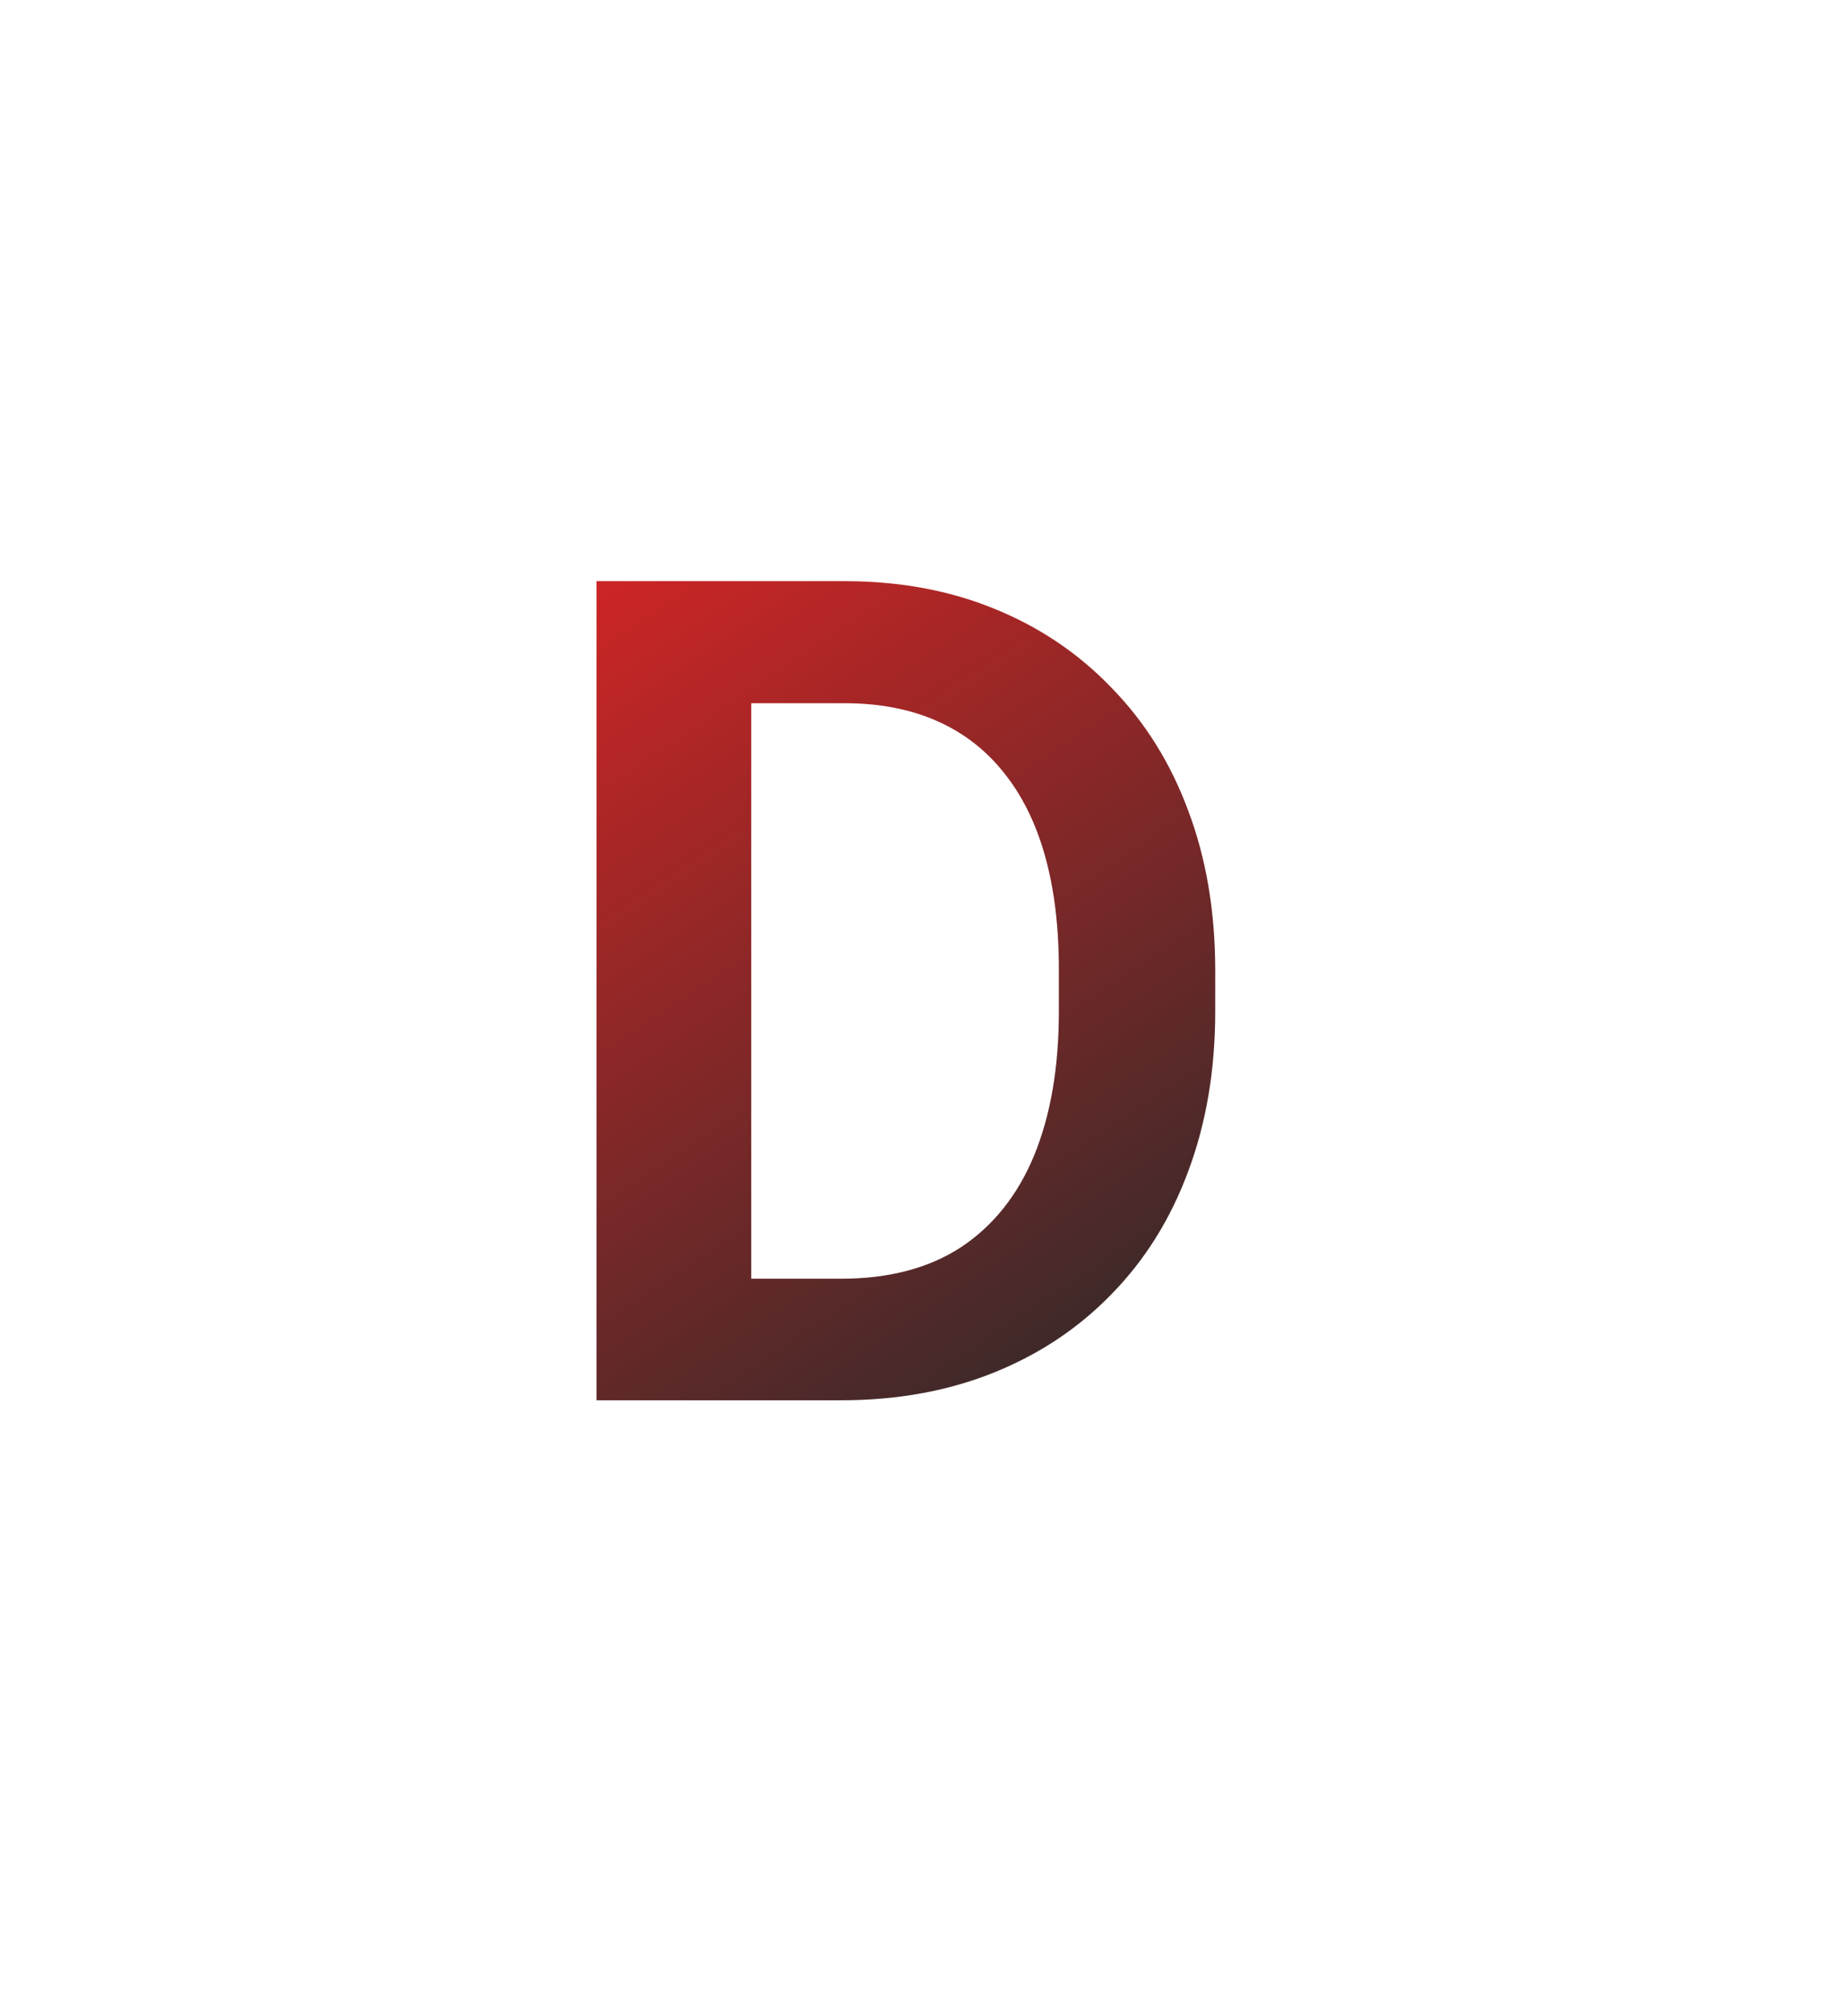 <svg width="32" height="35" viewBox="0 0 32 35" fill="none" xmlns="http://www.w3.org/2000/svg">
<g filter="url(#filter0_d_240_124)">
<path d="M14.605 24.307H11.539L11.559 22.197H14.605C15.432 22.197 16.126 22.015 16.686 21.65C17.245 21.279 17.669 20.749 17.955 20.059C18.241 19.362 18.385 18.529 18.385 17.559V16.826C18.385 16.078 18.303 15.417 18.141 14.844C17.978 14.271 17.737 13.789 17.418 13.398C17.105 13.008 16.718 12.712 16.256 12.51C15.794 12.308 15.263 12.207 14.664 12.207H11.48V10.088H14.664C15.615 10.088 16.48 10.247 17.262 10.566C18.049 10.885 18.73 11.344 19.303 11.943C19.882 12.536 20.325 13.245 20.631 14.072C20.943 14.899 21.1 15.824 21.1 16.846V17.559C21.1 18.574 20.943 19.499 20.631 20.332C20.325 21.159 19.882 21.869 19.303 22.461C18.73 23.053 18.046 23.509 17.252 23.828C16.458 24.147 15.575 24.307 14.605 24.307ZM13.043 10.088V24.307H10.357V10.088H13.043Z" fill="url(#paint0_linear_240_124)"/>
</g>
<defs>
<filter id="filter0_d_240_124" x="0.357" y="0.088" width="30.742" height="34.219" filterUnits="userSpaceOnUse" color-interpolation-filters="sRGB">
<feFlood flood-opacity="0" result="BackgroundImageFix"/>
<feColorMatrix in="SourceAlpha" type="matrix" values="0 0 0 0 0 0 0 0 0 0 0 0 0 0 0 0 0 0 127 0" result="hardAlpha"/>
<feOffset/>
<feGaussianBlur stdDeviation="5"/>
<feComposite in2="hardAlpha" operator="out"/>
<feColorMatrix type="matrix" values="0 0 0 0 0 0 0 0 0 0 0 0 0 0 0 0 0 0 0.25 0"/>
<feBlend mode="normal" in2="BackgroundImageFix" result="effect1_dropShadow_240_124"/>
<feBlend mode="normal" in="SourceGraphic" in2="effect1_dropShadow_240_124" result="shape"/>
</filter>
<linearGradient id="paint0_linear_240_124" x1="9" y1="6.307" x2="20.721" y2="23.852" gradientUnits="userSpaceOnUse">
<stop stop-color="#F12424"/>
<stop offset="1" stop-color="#2F2A2A"/>
</linearGradient>
</defs>
</svg>
